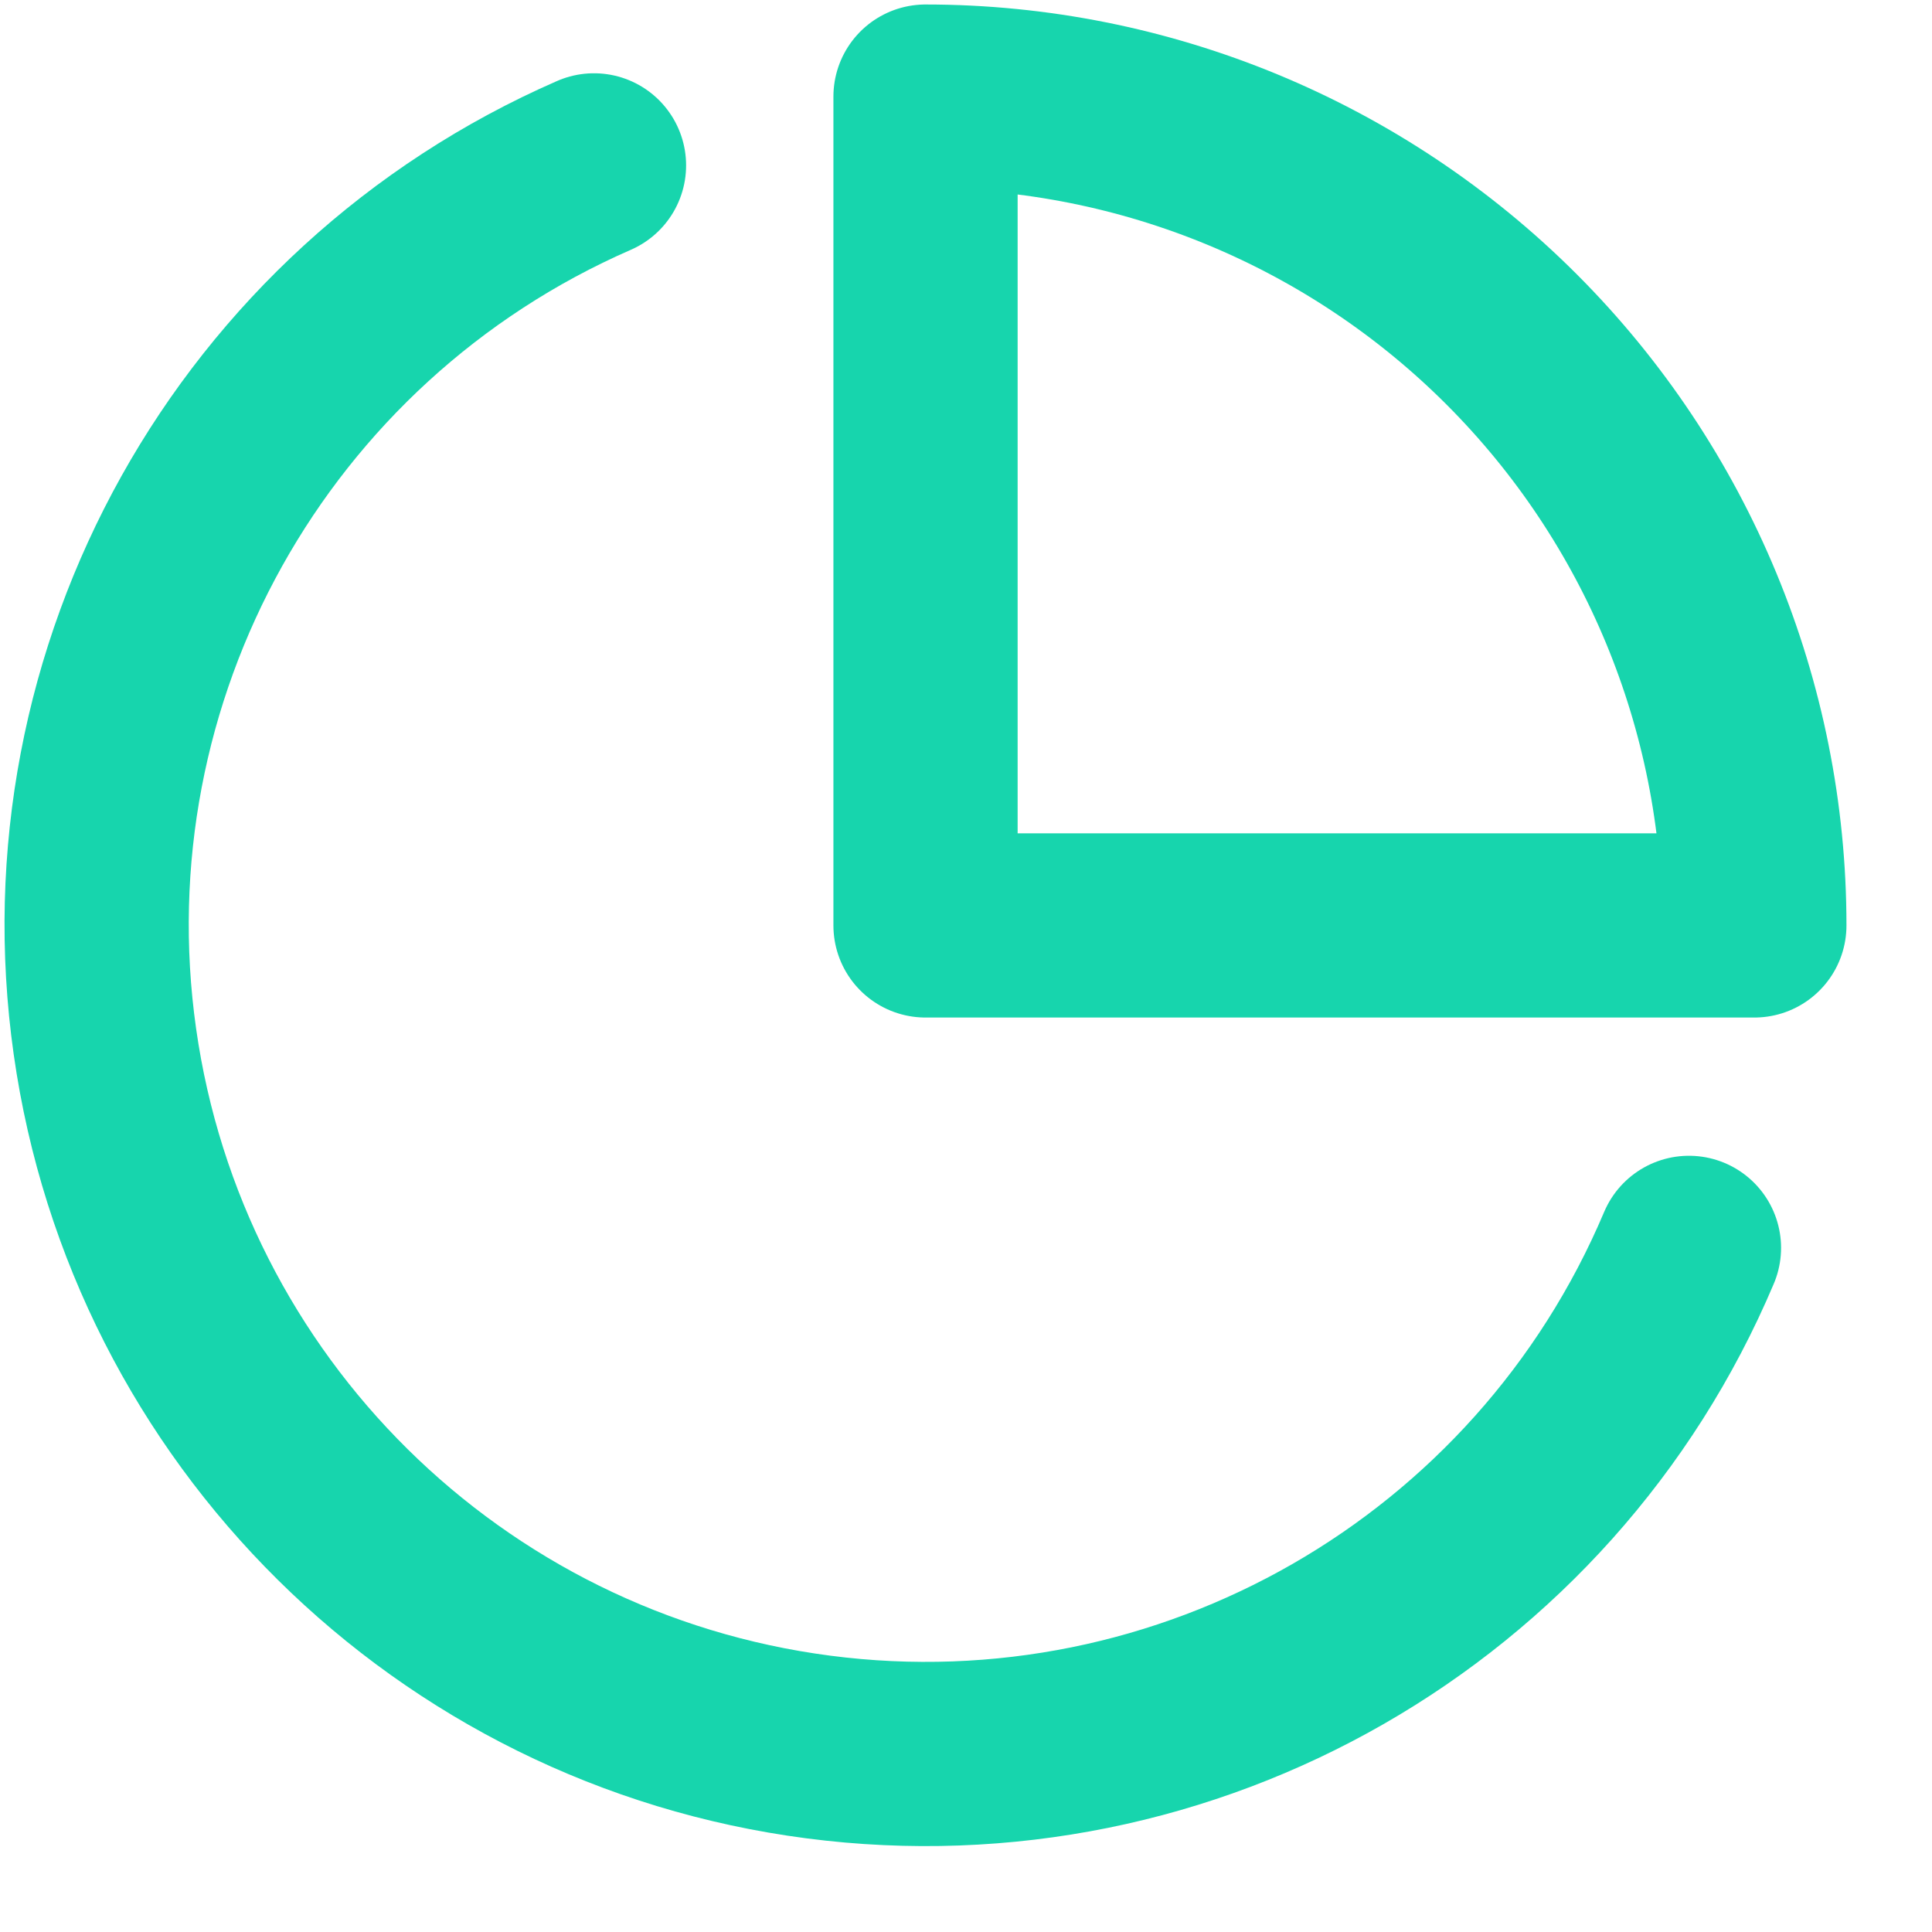 <svg width="20" height="20" viewBox="0 0 20 20" fill="none" xmlns="http://www.w3.org/2000/svg">
<g id="Icon">
<path id="Path" d="M17.484 12.918C15.982 16.47 12.296 18.583 8.472 18.085C4.649 17.587 1.627 14.6 1.086 10.782C0.544 6.965 2.615 3.255 6.149 1.712" stroke="#17D5AD" stroke-width="1.907" stroke-linecap="round" stroke-linejoin="round"/>
<path id="Path_2" fill-rule="evenodd" clip-rule="evenodd" d="M18.161 9.58C18.161 7.305 17.257 5.122 15.648 3.513C14.039 1.904 11.857 1 9.581 1V9.58H18.161Z" stroke="#17D5AD" stroke-width="1.907" stroke-linecap="round" stroke-linejoin="round"/>
</g>
</svg>
